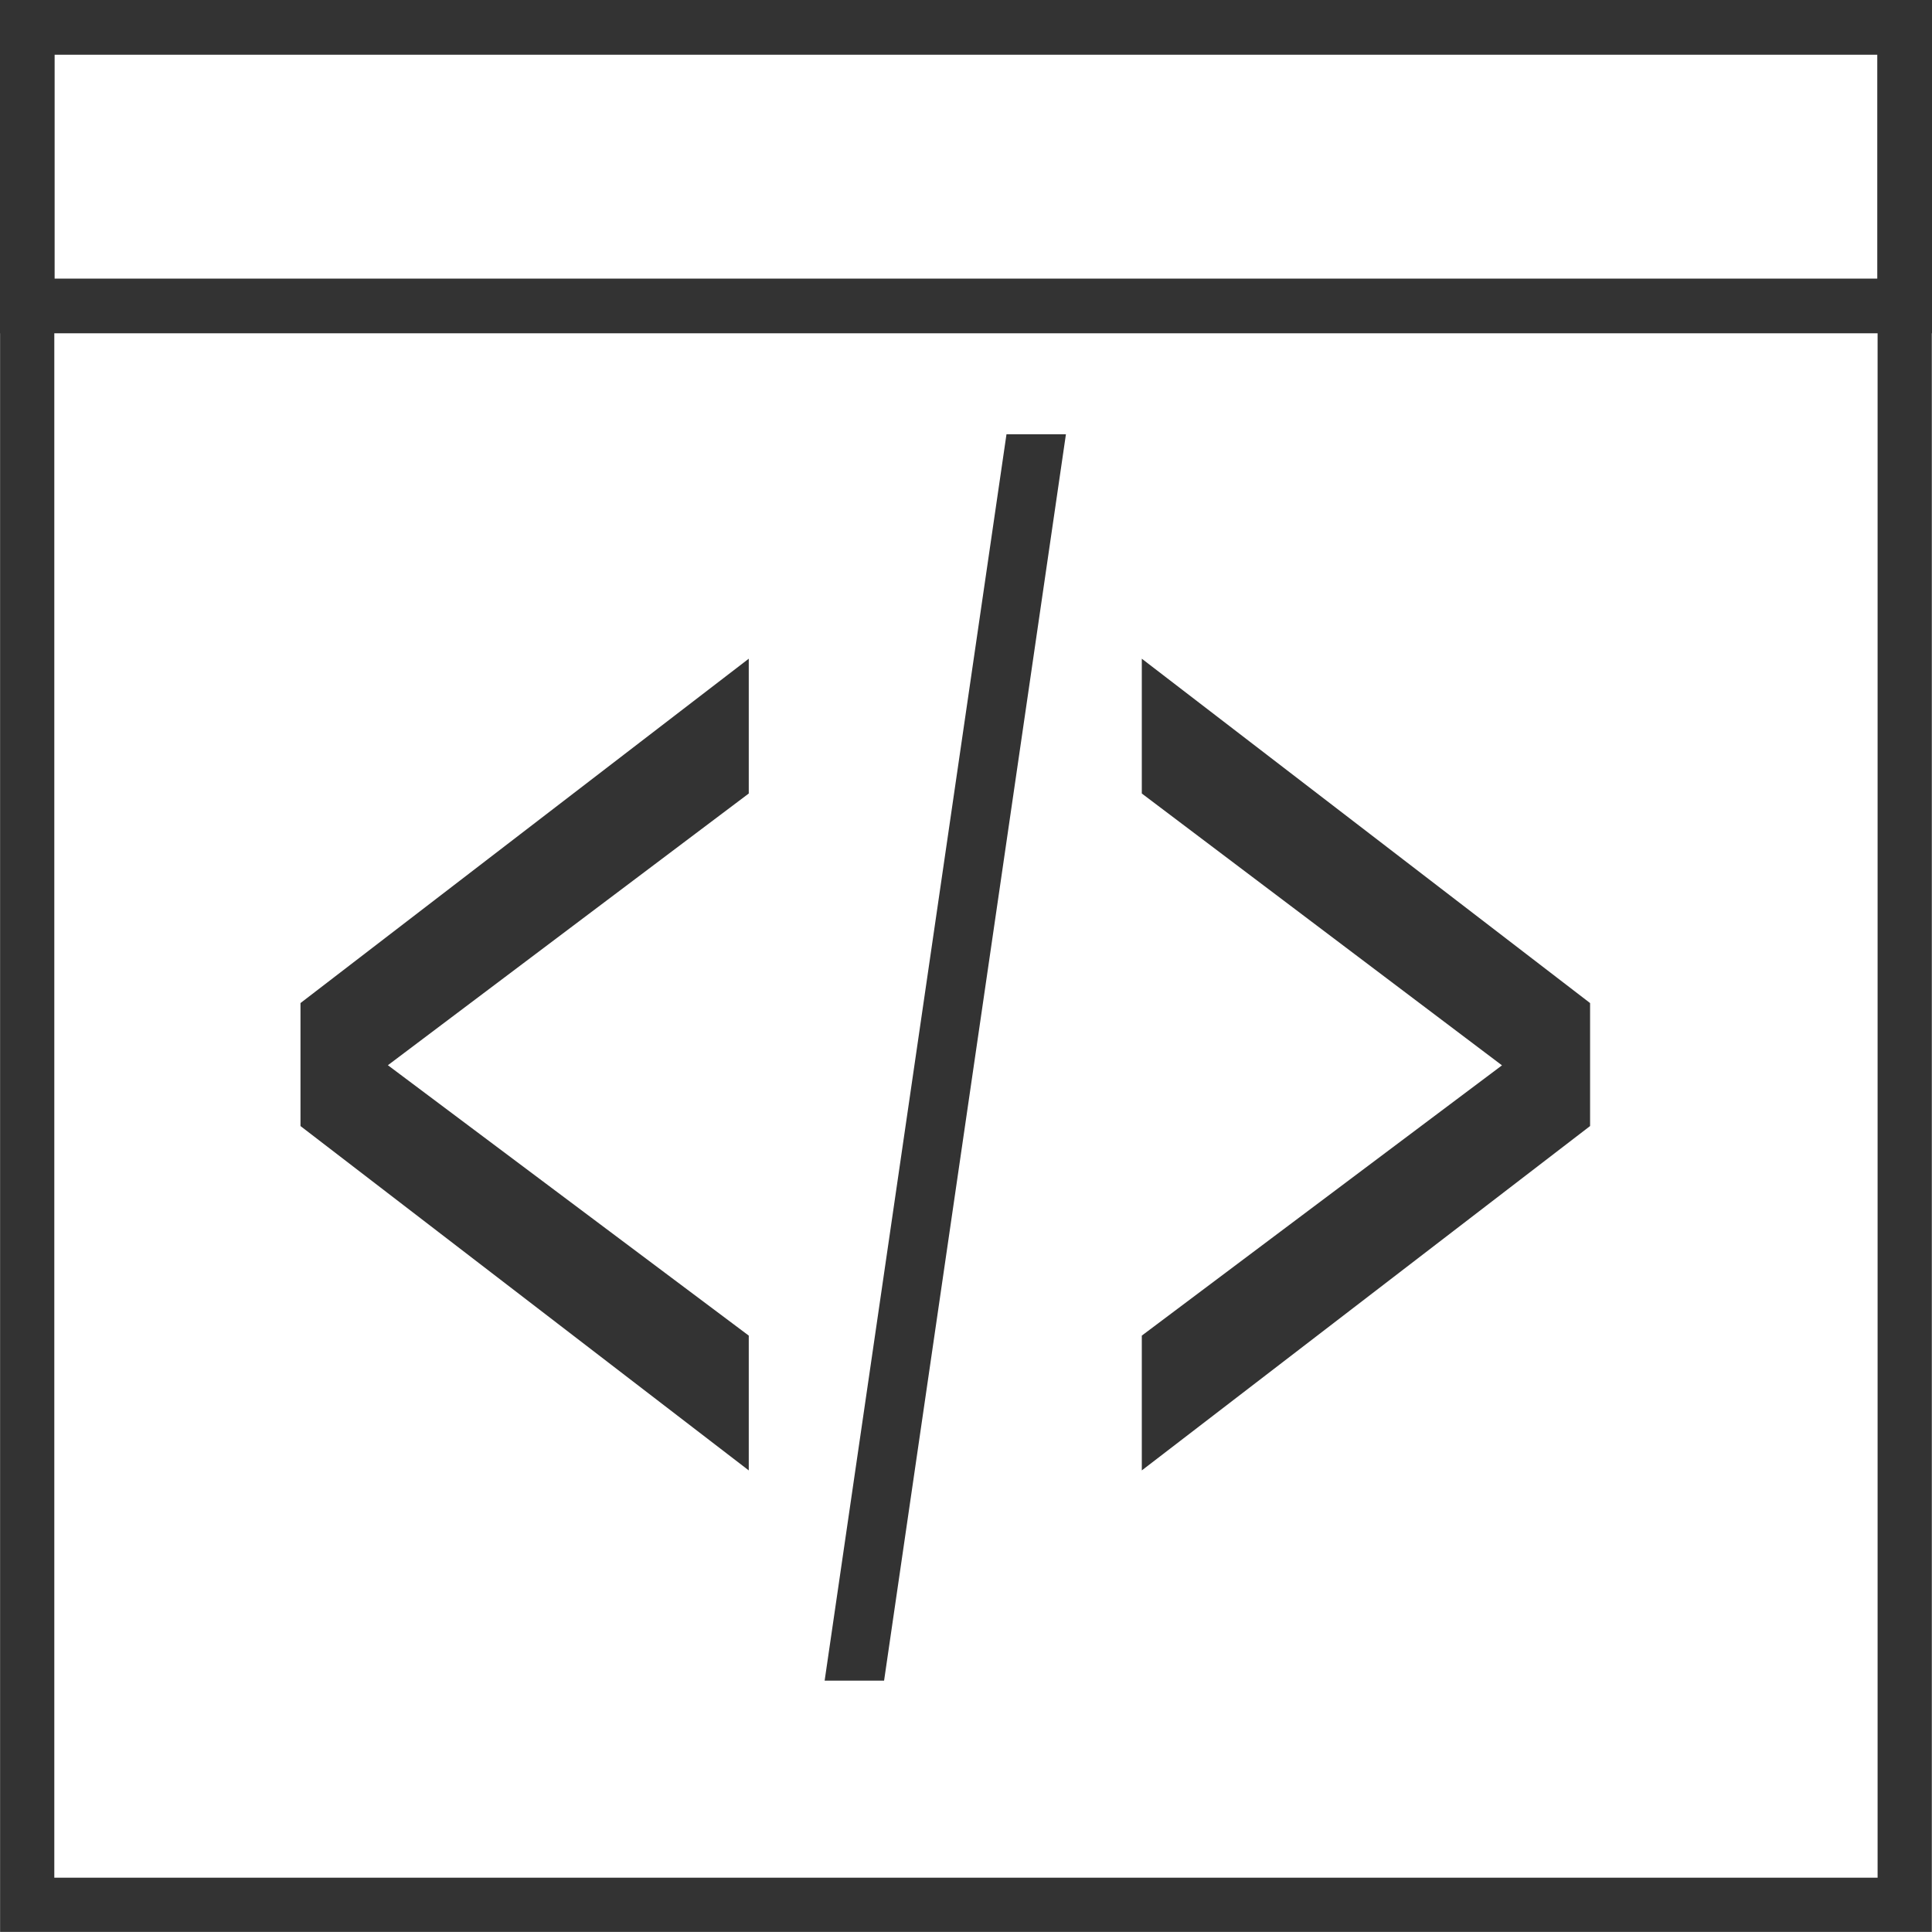 <?xml version="1.0" encoding="UTF-8" standalone="no"?>
<svg
   xmlns:dc="http://purl.org/dc/elements/1.1/"
   xmlns:cc="http://creativecommons.org/ns#"
   xmlns:rdf="http://www.w3.org/1999/02/22-rdf-syntax-ns#"
   xmlns:svg="http://www.w3.org/2000/svg"
   xmlns="http://www.w3.org/2000/svg"
   xmlns:sodipodi="http://sodipodi.sourceforge.net/DTD/sodipodi-0.dtd"
   xmlns:inkscape="http://www.inkscape.org/namespaces/inkscape"
   width="80"
   height="80"
   viewBox="0 0 21.167 21.167"
   version="1.1"
   id="svg1408"
   inkscape:version="1.0.1 (3bc2e813f5, 2020-09-07)"
   sodipodi:docname="html.svg">
  <defs
     id="defs1402" />
  <sodipodi:namedview
     id="base"
     pagecolor="#ffffff"
     bordercolor="#666666"
     borderopacity="1.0"
     inkscape:pageopacity="0.0"
     inkscape:pageshadow="2"
     inkscape:zoom="3.959798"
     inkscape:cx="106.40104"
     inkscape:cy="56.555969"
     inkscape:document-units="mm"
     inkscape:current-layer="layer1"
     inkscape:document-rotation="0"
     showgrid="false"
     units="px"
     inkscape:window-width="1920"
     inkscape:window-height="1017"
     inkscape:window-x="-8"
     inkscape:window-y="-8"
     inkscape:window-maximized="1" />
  <g
     inkscape:label="Warstwa 1"
     inkscape:groupmode="layer"
     id="layer1">
    <g
       aria-label="&lt;/&gt;"
       transform="scale(0.687,1.455)"
       id="text1160"
       style="font-style:normal;font-weight:normal;font-size:11.42px;line-height:1.25;font-family:sans-serif;fill:#333333;fill-opacity:1;stroke:none;stroke-width:0.286">
      <path
         d="M 11.941,5.975 6.186,8.021 11.941,10.057 v 1.015 L 4.792,8.479 V 7.553 L 11.941,4.96 Z"
         style="fill:#333333;stroke-width:0.286"
         id="path1451" />
      <path
         d="m 16.051,3.27 h 0.948 l -2.9,9.385 h -0.948 z"
         style="fill:#333333;stroke-width:0.286"
         id="path1453" />
      <path
         d="M 18.209,5.975 V 4.96 l 7.149,2.593 v 0.926 l -7.149,2.593 v -1.015 l 5.744,-2.035 z"
         style="fill:#333333;stroke-width:0.286"
         id="path1455" />
    </g>
    <rect
       style="fill:none;stroke:#333333;stroke-width:0.594;stroke-linejoin:miter;stroke-miterlimit:4;stroke-dasharray:none"
       id="rect1188"
       width="20.57"
       height="20.57"
       x="0.298"
       y="0.299" />
    <rect
       style="fill:none;stroke:#333333;stroke-width:0.599;stroke-linejoin:miter;stroke-miterlimit:4;stroke-dasharray:none"
       id="rect1190"
       width="20.57"
       height="3.053"
       x="0.298"
       y="0.299" />
  </g>
</svg>
